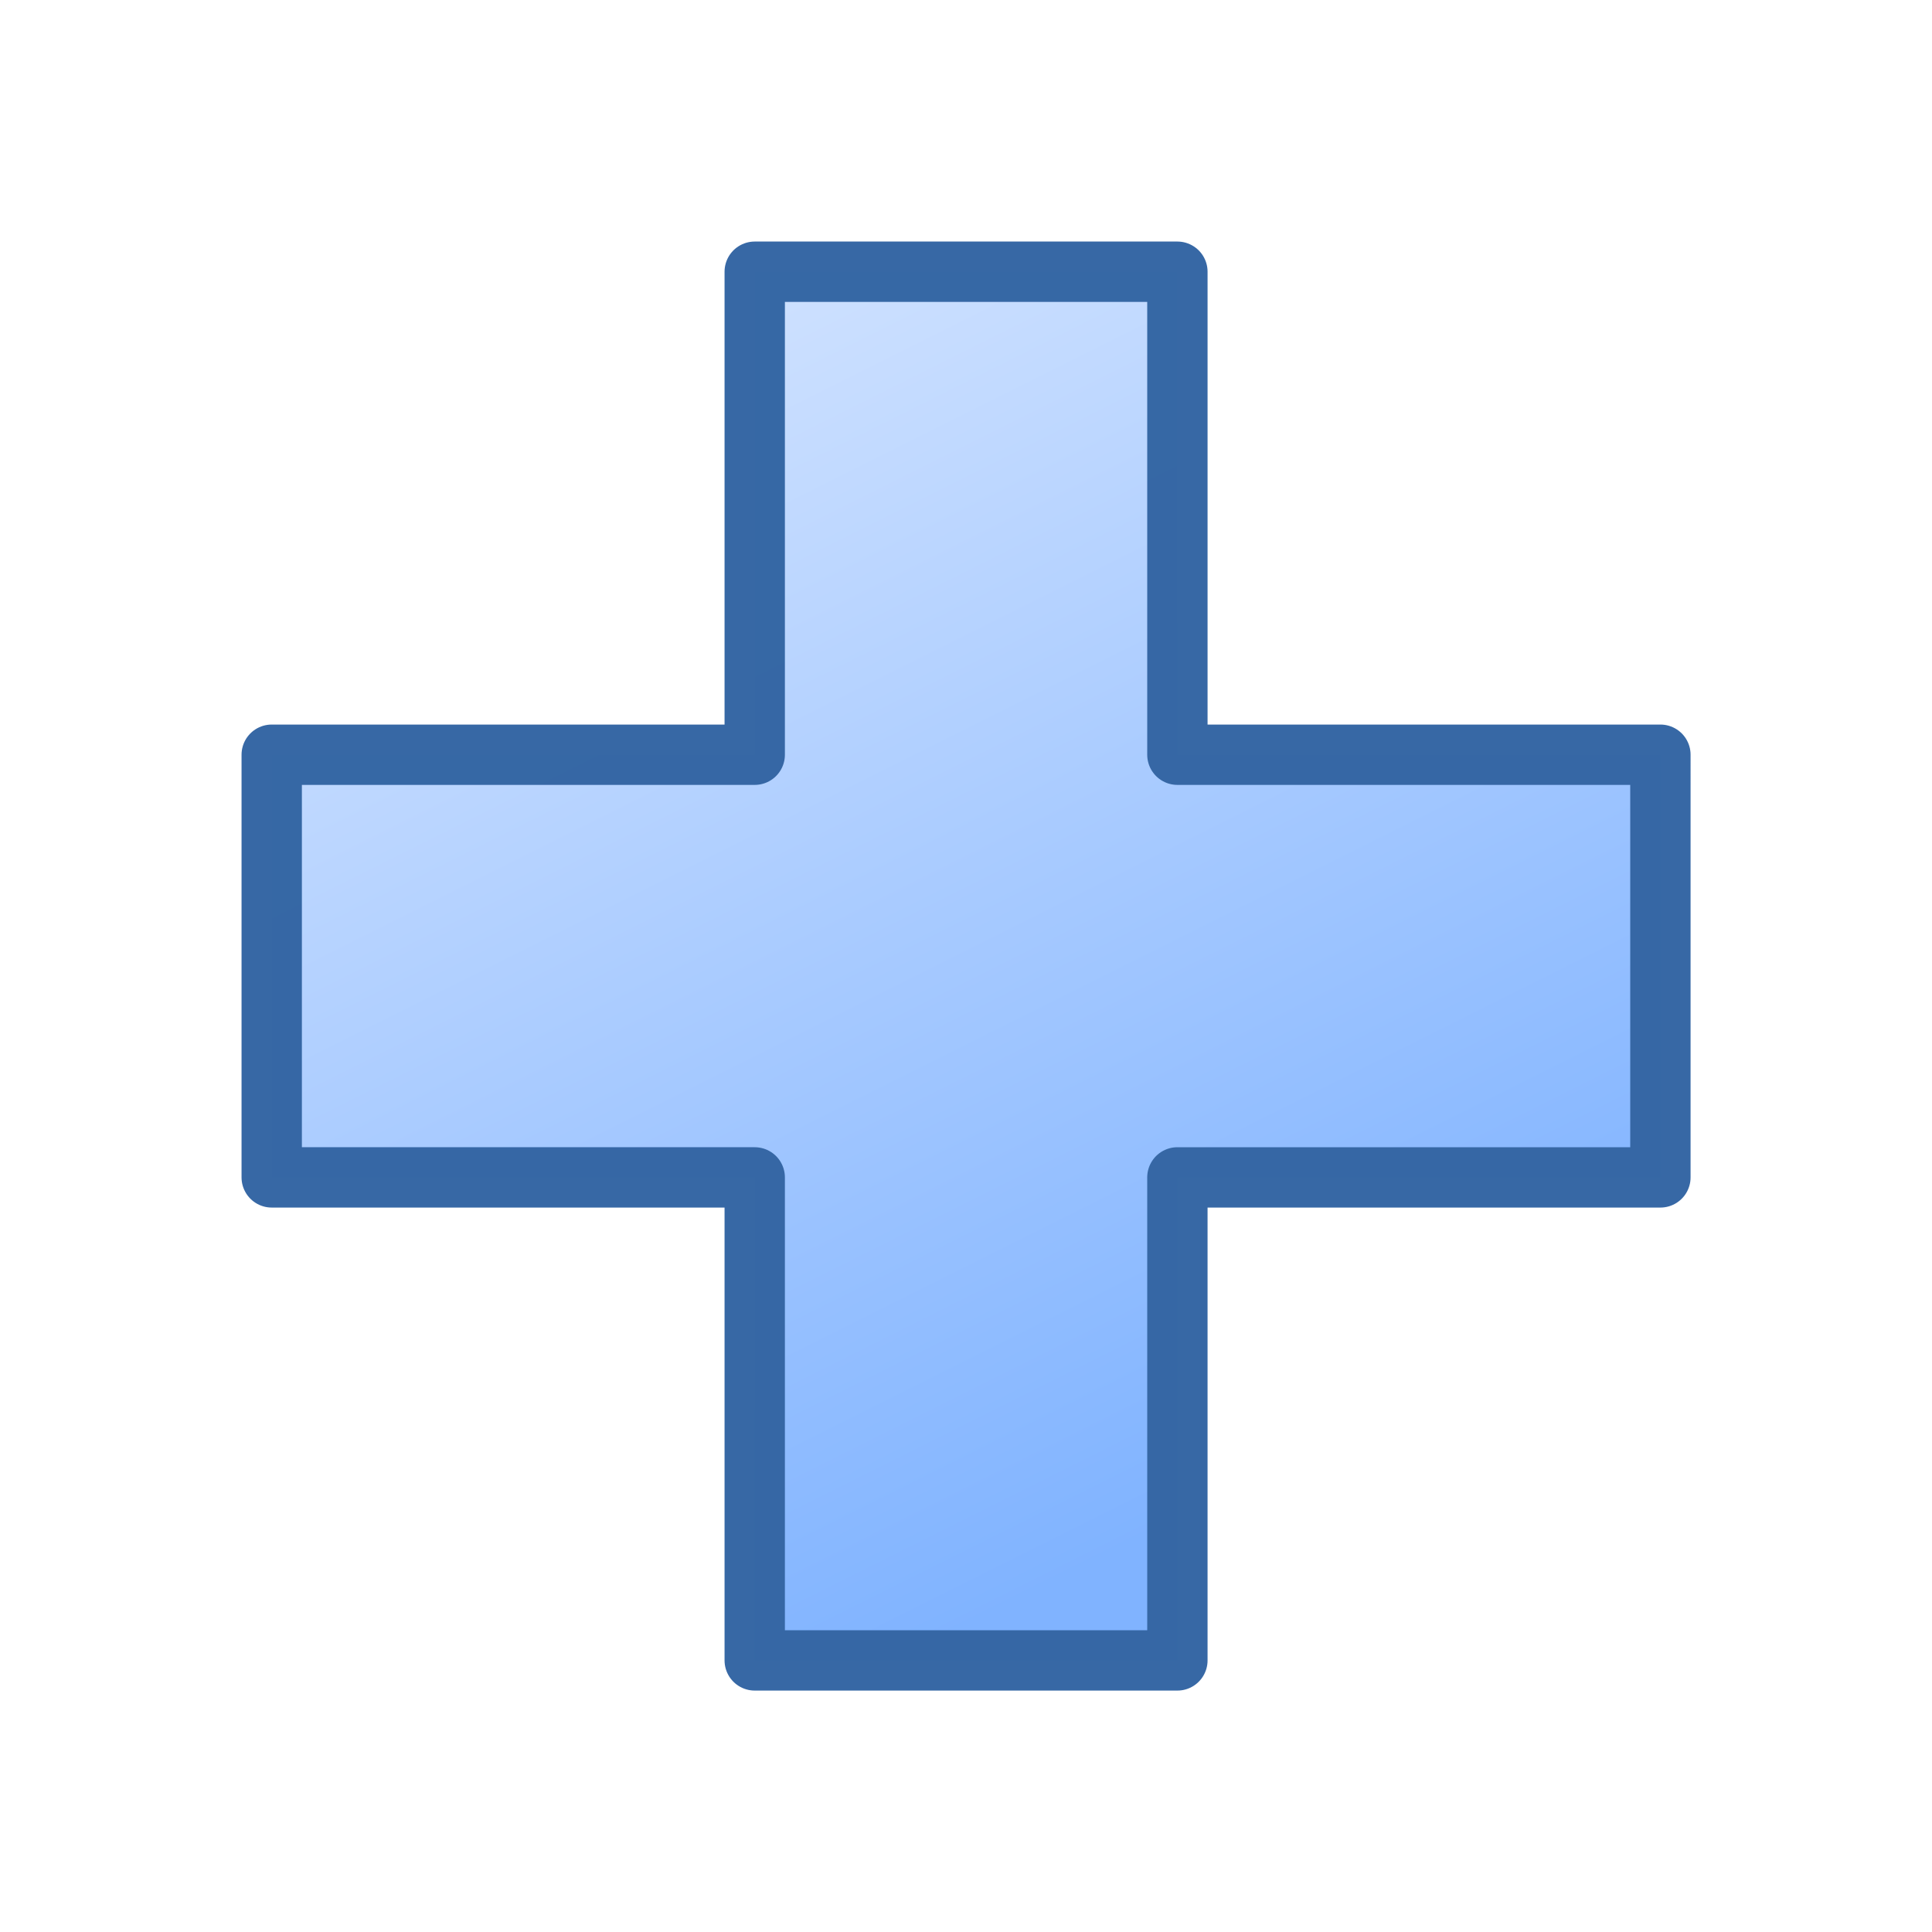 <?xml version="1.0" encoding="UTF-8" standalone="no"?>
<!-- Created with Inkscape (http://www.inkscape.org/) -->

<svg
   xmlns:dc="http://purl.org/dc/elements/1.1/"
   xmlns:cc="http://creativecommons.org/ns#"
   xmlns:rdf="http://www.w3.org/1999/02/22-rdf-syntax-ns#"
   xmlns:svg="http://www.w3.org/2000/svg"
   xmlns="http://www.w3.org/2000/svg"
   xmlns:xlink="http://www.w3.org/1999/xlink"
   xmlns:sodipodi="http://sodipodi.sourceforge.net/DTD/sodipodi-0.dtd"
   xmlns:inkscape="http://www.inkscape.org/namespaces/inkscape"
   width="32"
   height="32"
   id="svg2"
   sodipodi:version="0.32"
   inkscape:version="0.92.3 (2405546, 2018-03-11)"
   version="1.0"
   sodipodi:docname="dbnavinsert_200.svg"
   inkscape:output_extension="org.inkscape.output.svg.inkscape"
   inkscape:export-filename="dbnavinsert_200.png"
   inkscape:export-xdpi="96"
   inkscape:export-ydpi="96">
  <defs
     id="defs4">
    <linearGradient
       inkscape:collect="always"
       id="linearGradient850">
      <stop
         style="stop-color:#80b3ff;stop-opacity:1"
         offset="0"
         id="stop846" />
      <stop
         style="stop-color:#d5e5ff;stop-opacity:1"
         offset="1"
         id="stop848" />
    </linearGradient>
    <linearGradient
       gradientTransform="rotate(-180,10.5,5)"
       y2="8"
       x2="15.5"
       y1="-2"
       x1="10.5"
       gradientUnits="userSpaceOnUse"
       id="linearGradient844"
       xlink:href="#linearGradient850"
       inkscape:collect="always" />
  </defs>
  <sodipodi:namedview
     id="base"
     pagecolor="#ffffff"
     bordercolor="#666666"
     borderopacity="1.0"
     inkscape:pageopacity="0.0"
     inkscape:pageshadow="2"
     inkscape:zoom="19.583333"
     inkscape:cx="16.251069"
     inkscape:cy="15.428476"
     inkscape:document-units="px"
     inkscape:current-layer="layer1"
     showgrid="true"
     objecttolerance="10"
     gridtolerance="10"
     guidetolerance="10"
     showguides="true"
     inkscape:guide-bbox="true"
     inkscape:window-width="1920"
     inkscape:window-height="1137"
     inkscape:window-x="-8"
     inkscape:window-y="-8"
     inkscape:window-maximized="1"
     inkscape:snap-bbox="true"
     inkscape:bbox-paths="true"
     inkscape:bbox-nodes="true"
     inkscape:snap-bbox-edge-midpoints="true"
     inkscape:snap-bbox-midpoints="true"
     inkscape:object-paths="true"
     inkscape:snap-intersection-paths="true"
     inkscape:snap-smooth-nodes="true"
     inkscape:snap-midpoints="true">
    <inkscape:grid
       type="xygrid"
       id="grid2409"
       visible="true"
       enabled="true"
       spacingx="0.5"
       spacingy="0.5"
       empspacing="2"
       snapvisiblegridlinesonly="true"
       originx="0"
       originy="0" />
  </sodipodi:namedview>
  <g
     inkscape:label="Ebene 1"
     inkscape:groupmode="layer"
     id="layer1">
    <g
       id="layer1-1"
       inkscape:label="Ebene 1"
       transform="matrix(2.091,0,0,2.091,-0.727,-0.727)"
       style="stroke-width:0.478">
      <path
         style="fill:url(#linearGradient844);fill-opacity:1;fill-rule:evenodd;stroke:#3566a4;stroke-width:0.478px;stroke-linecap:butt;stroke-linejoin:round;stroke-opacity:0.988"
         d="m 6.326,9.674 0,3.826 h 3.348 l 10e-8,-3.826 3.826,0 V 6.326 l -3.826,-1e-7 L 9.674,2.5 H 6.326 l 0,3.826 -3.826,1e-7 v 3.348 z"
         id="path842"
         inkscape:connector-curvature="0"
         sodipodi:nodetypes="ccccccccccccc" />
    </g>
  </g>
</svg>
